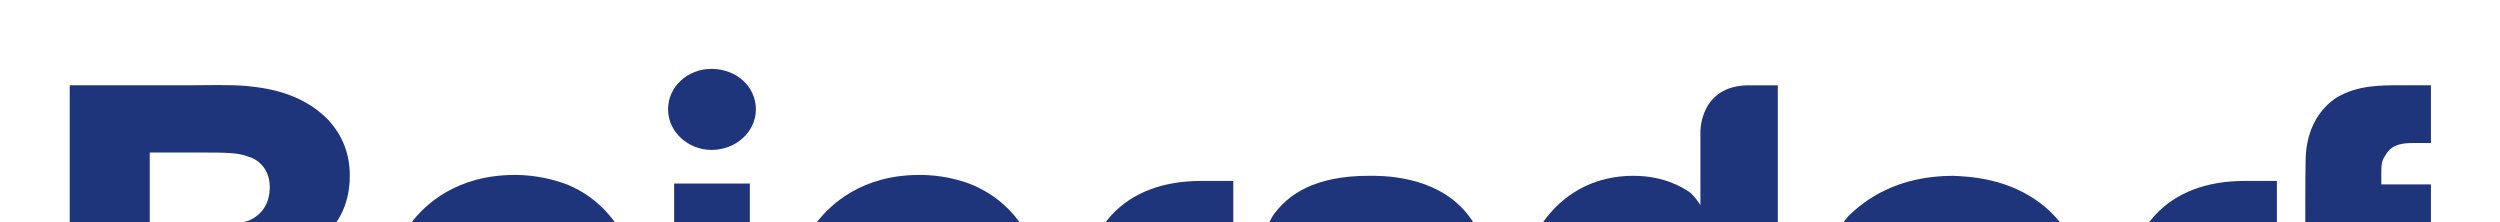 <?xml version="1.0" encoding="UTF-8" standalone="no"?>
<!-- Created with Inkscape (http://www.inkscape.org/) -->

<svg
   xmlns:dc="http://purl.org/dc/elements/1.1/"
   xmlns:cc="http://creativecommons.org/ns#"
   xmlns:rdf="http://www.w3.org/1999/02/22-rdf-syntax-ns#"
   xmlns:svg="http://www.w3.org/2000/svg"
   xmlns="http://www.w3.org/2000/svg"
   version="1.1"
   width="900"
   height="80"
   viewBox="0 0 900 80"
   id="svg2"
   xml:space="preserve"><defs
     id="defs6"><clipPath
       id="clipPath102"><path
         d="m 0,0 203.74,0 0,33.105 L 0,33.105 0,0 z"
         id="path104" /></clipPath><clipPath
       id="clipPath116"><path
         d="m 0,33.105 0,-33.72 203.64,0 0,33.72"
         id="path118" /></clipPath><clipPath
       id="clipPath126"><path
         d="m 0,33.105 0,-33.72 203.64,0 0,33.72"
         id="path128" /></clipPath><clipPath
       id="clipPath136"><path
         d="m 0,33.105 0,-33.72 203.64,0 0,33.72"
         id="path138" /></clipPath><clipPath
       id="clipPath146"><path
         d="m 0,33.105 0,-33.72 203.64,0 0,33.72"
         id="path148" /></clipPath><clipPath
       id="clipPath156"><path
         d="m 0,33.105 0,-33.72 203.64,0 0,33.72"
         id="path158" /></clipPath><clipPath
       id="clipPath166"><path
         d="m 0,33.105 0,-33.72 203.64,0 0,33.72"
         id="path168" /></clipPath><clipPath
       id="clipPath176"><path
         d="m 0,33.105 0,-33.72 203.64,0 0,33.72"
         id="path178" /></clipPath><clipPath
       id="clipPath186"><path
         d="m 0,33.105 0,-33.72 203.64,0 0,33.72"
         id="path188" /></clipPath><clipPath
       id="clipPath196"><path
         d="m 0,33.105 0,-33.72 203.64,0 0,33.72"
         id="path198" /></clipPath><clipPath
       id="clipPath206"><path
         d="m 0,33.105 0,-33.72 203.64,0 0,33.72"
         id="path208" /></clipPath><clipPath
       id="clipPath216"><path
         d="m 0,33.105 0,-33.72 203.64,0 0,33.72"
         id="path218" /></clipPath></defs><g
     transform="matrix(1.25,0,0,-1.25,-491.125,1130.24)"
     id="g10"><g
       transform="matrix(5.715,0,0,5.715,-1946.739,-3647.892)"
       id="g3981"><path
         d="m 516.417,780.88 0,0 0,-6.647 3.726,0 0,6.56 c 0,2.476 0.964,3.302 2.669,3.302 l 1.314,0 0,3.302 -1.618,0 c -3.902,0 -6.092,-2.39 -6.092,-6.517 z"
         id="path120"
         style="fill:#1e347b;fill-opacity:1;fill-rule:nonzero;stroke:none" /><path
         d="m 463.826,780.88 0,0 0,-6.647 3.725,0 0,6.56 c 0,2.476 0.964,3.302 2.673,3.302 l 1.312,0 0,3.302 -1.619,0 c -3.901,0 -6.091,-2.39 -6.091,-6.517 z"
         id="path130"
         style="fill:#1e347b;fill-opacity:1;fill-rule:nonzero;stroke:none" /><path
         d="m 525.575,788.395 0,0 c 0,0.478 0.047,2.216 1.577,3.215 1.051,0.609 2.149,0.609 3.288,0.609 l 1.449,0 0,-2.911 -0.835,0 c -0.572,0 -1.139,-0.043 -1.449,-0.608 -0.216,-0.304 -0.216,-0.478 -0.216,-1.043 l 0,-0.434 2.5,0 0,-2.998 -2.5,0 0,-7.559 c 0,0 -0.088,-2.433 -2.149,-2.433 l -1.665,0 c 0,0 -0.041,13.772 0,14.163 z"
         id="path140"
         style="fill:#1e347b;fill-opacity:1;fill-rule:nonzero;stroke:none" /><path
         d="m 419.255,777.621 0,0 c 0.526,0 1.052,-0.043 1.578,0 0.833,0.043 1.534,0.13 2.06,0.825 0.438,0.565 0.438,1.129 0.438,1.39 0,1.477 -1.096,1.998 -1.621,2.085 -0.395,0.087 -1.183,0.087 -2.148,0.087 l -2.629,0 0,-3.867 c 0,0 0.044,-0.521 0.526,-0.521 l 1.797,0 z m -0.131,7.602 0,0 c 1.402,0 2.322,-0.043 2.892,0.217 0.35,0.174 0.964,0.608 0.964,1.651 0,0.999 -0.701,1.433 -1.052,1.52 -0.526,0.217 -1.183,0.217 -2.367,0.217 l -2.629,0 0,-3.606 2.191,0 z m -0.175,6.995 0,0 c 0.964,0 1.972,0.043 2.936,-0.043 0.657,-0.087 2.63,-0.217 4.076,-1.738 0.701,-0.782 1.052,-1.694 1.052,-2.781 0,-0.695 -0.131,-2.302 -1.71,-3.345 -0.35,-0.26 -0.526,-0.304 -0.876,-0.434 0.613,-0.26 0.964,-0.521 1.183,-0.695 0.745,-0.478 1.884,-1.608 1.884,-3.736 0,-0.521 -0.088,-1.781 -0.877,-2.954 -1.709,-2.433 -4.777,-2.259 -5.522,-2.259 -0.876,0 -1.709,0 -2.542,0 l -3.068,0 c -2.498,0 -2.586,2.563 -2.586,2.563 l 0,15.422 6.048,0 z"
         id="path150"
         style="fill:#1e347b;fill-opacity:1;fill-rule:nonzero;stroke:none" /><path
         d="m 443.359,787.266 0,0 3.813,0 0,-13.033 -3.813,0 0,13.033 z"
         id="path160"
         style="fill:#1e347b;fill-opacity:1;fill-rule:nonzero;stroke:none" /><path
         d="m 489.596,780.706 0,0 c 0,-1.651 0.479,-2.52 1.005,-3.085 0.485,-0.565 1.051,-0.782 1.799,-0.782 0.748,0 1.273,0.261 1.489,0.434 0.789,0.565 1.314,1.607 1.314,3.562 0,0.304 0.088,2.172 -1.092,3.172 -0.263,0.217 -0.789,0.565 -1.624,0.565 -1.402,-0.043 -2.891,-0.999 -2.891,-3.866 z m 9.38,11.512 0,0 0,-17.986 -3.773,0 c 0,0.043 0,0.956 0.088,1.521 -0.304,-0.608 -0.567,-0.869 -0.829,-1.086 -1.01,-0.869 -2.5,-0.869 -2.85,-0.869 -0.397,0 -1.449,0 -2.453,0.478 -1.489,0.739 -3.376,2.563 -3.376,6.343 0,0.478 0.047,1.694 0.485,2.954 0.829,2.432 2.757,4.083 5.432,4.083 1.449,0 2.412,-0.521 2.891,-0.869 0.263,-0.26 0.397,-0.478 0.485,-0.608 l 0,3.692 c 0,0 -0.047,2.346 2.453,2.346 l 1.449,0 z"
         id="path170"
         style="fill:#1e347b;fill-opacity:1;fill-rule:nonzero;stroke:none" /><path
         d="m 437.881,782.314 0,0 c 0,0.087 0,0.304 -0.088,0.565 -0.263,1.173 -1.315,1.868 -2.498,1.868 -1.227,0 -2.191,-0.695 -2.63,-1.824 -0.088,-0.261 -0.131,-0.565 -0.175,-0.651 l 5.391,0.043 z m -5.347,-2.694 0,0 c 0,-0.608 0.175,-1.086 0.526,-1.607 0.745,-1.173 1.929,-1.26 2.411,-1.26 1.402,0 1.972,0.739 2.323,1.216 l 3.901,0 c -1.446,-3.953 -4.952,-4.257 -6.399,-4.257 -1.183,0.043 -2.06,0.261 -2.498,0.434 -2.761,0.999 -4.163,3.606 -4.163,6.43 0,0.738 0.088,2.91 1.49,4.735 0.701,0.912 2.279,2.389 5.215,2.389 0.438,0 1.534,-0.043 2.717,-0.521 1.315,-0.565 2.98,-1.868 3.594,-4.996 0.044,-0.348 0.219,-1.173 0.219,-2.129 0,-0.13 0,-0.304 -0.044,-0.434 l -9.291,0 z"
         id="path180"
         style="fill:#1e347b;fill-opacity:1;fill-rule:nonzero;stroke:none" /><path
         d="m 458.303,782.314 0,0 c 0,0.087 0,0.304 -0.088,0.565 -0.263,1.173 -1.315,1.868 -2.498,1.868 -1.227,0 -2.235,-0.695 -2.63,-1.824 -0.088,-0.261 -0.175,-0.565 -0.175,-0.651 l 5.391,0.043 z m -5.391,-2.694 0,0 c 0.044,-0.608 0.22,-1.086 0.526,-1.607 0.789,-1.173 1.928,-1.26 2.411,-1.26 1.402,0 2.016,0.739 2.322,1.216 l 3.901,0 c -1.402,-3.953 -4.908,-4.257 -6.355,-4.257 -1.227,0.043 -2.059,0.261 -2.498,0.434 -2.805,0.999 -4.208,3.606 -4.208,6.43 0,0.738 0.088,2.91 1.534,4.735 0.701,0.912 2.279,2.389 5.171,2.389 0.482,0 1.578,-0.043 2.718,-0.521 1.315,-0.565 3.024,-1.868 3.593,-4.996 0.044,-0.348 0.219,-1.173 0.219,-2.129 0,-0.13 0,-0.304 -0.044,-0.434 l -9.291,0 z"
         id="path190"
         style="fill:#1e347b;fill-opacity:1;fill-rule:nonzero;stroke:none" /><path
         d="m 480.654,783.356 0,0 c -0.041,0.261 -0.129,0.434 -0.263,0.652 -0.263,0.478 -0.917,0.912 -2.062,0.912 -0.35,0 -0.613,-0.043 -0.701,-0.043 -0.829,-0.217 -1.139,-0.739 -1.139,-1.13 0,-0.434 0.397,-0.652 0.526,-0.695 0.175,-0.13 0.835,-0.26 1.489,-0.434 l 1.408,-0.26 1.227,-0.261 c 1.314,-0.348 2.406,-0.739 3.02,-2.042 0.088,-0.26 0.35,-0.912 0.35,-1.694 0,-0.434 -0.041,-1.477 -0.789,-2.52 -0.742,-1.13 -2.19,-2.042 -5.082,-2.042 -2.85,0 -4.293,0.869 -5.128,1.868 -0.391,0.521 -0.917,1.26 -1.051,2.78 l 3.639,0 c 0,-0.13 0.041,-0.565 0.304,-0.956 0.31,-0.434 1.051,-0.912 2.325,-0.912 0.134,0 0.438,0 0.789,0.087 0.134,0.043 1.186,0.304 1.186,1.216 0,0.912 -0.835,1.043 -2.237,1.347 -2.453,0.565 -3.68,0.825 -4.603,1.651 -0.964,0.869 -1.005,2.042 -1.005,2.476 0,1.13 0.438,1.868 0.654,2.259 0.748,1.086 2.103,2.042 4.865,2.042 0.613,0 3.329,0.043 4.906,-1.868 0.835,-1 0.923,-1.955 0.923,-2.433 l -3.551,0 z"
         id="path200"
         style="fill:#1e347b;fill-opacity:1;fill-rule:nonzero;stroke:none" /><path
         d="m 504.624,780.706 0,0 c 0,-2.954 1.67,-3.867 3.113,-3.867 0.222,0 0.835,0.043 1.402,0.304 0.876,0.478 1.711,1.52 1.711,3.693 0,0.217 0,1.043 -0.263,1.781 -0.222,0.695 -0.876,2.042 -2.85,2.042 -1.443,-0.043 -3.113,-0.869 -3.113,-3.953 z m 7.762,5.431 0,0 c 1.577,-1.303 2.319,-3.389 2.319,-5.344 0,-2.911 -1.618,-5.691 -4.468,-6.647 -0.526,-0.174 -1.314,-0.348 -2.541,-0.348 -0.485,0 -1.577,0 -2.809,0.434 -2.716,1.043 -4.118,3.649 -4.118,6.473 0,2.52 1.098,4.127 1.752,4.909 0.835,0.825 2.453,2.042 5.303,2.042 0.748,-0.043 2.804,-0.087 4.562,-1.52 z"
         id="path210"
         style="fill:#1e347b;fill-opacity:1;fill-rule:nonzero;stroke:none" /><path
         d="m 447.478,791.002 0,0 c 0,-1.13 -1.008,-2.042 -2.235,-2.042 -1.183,0 -2.191,0.912 -2.191,2.042 0,1.173 1.008,2.042 2.191,2.042 1.227,0 2.235,-0.869 2.235,-2.042 z"
         id="path220"
         style="fill:#1e347b;fill-opacity:1;fill-rule:nonzero;stroke:none" /></g></g></svg>